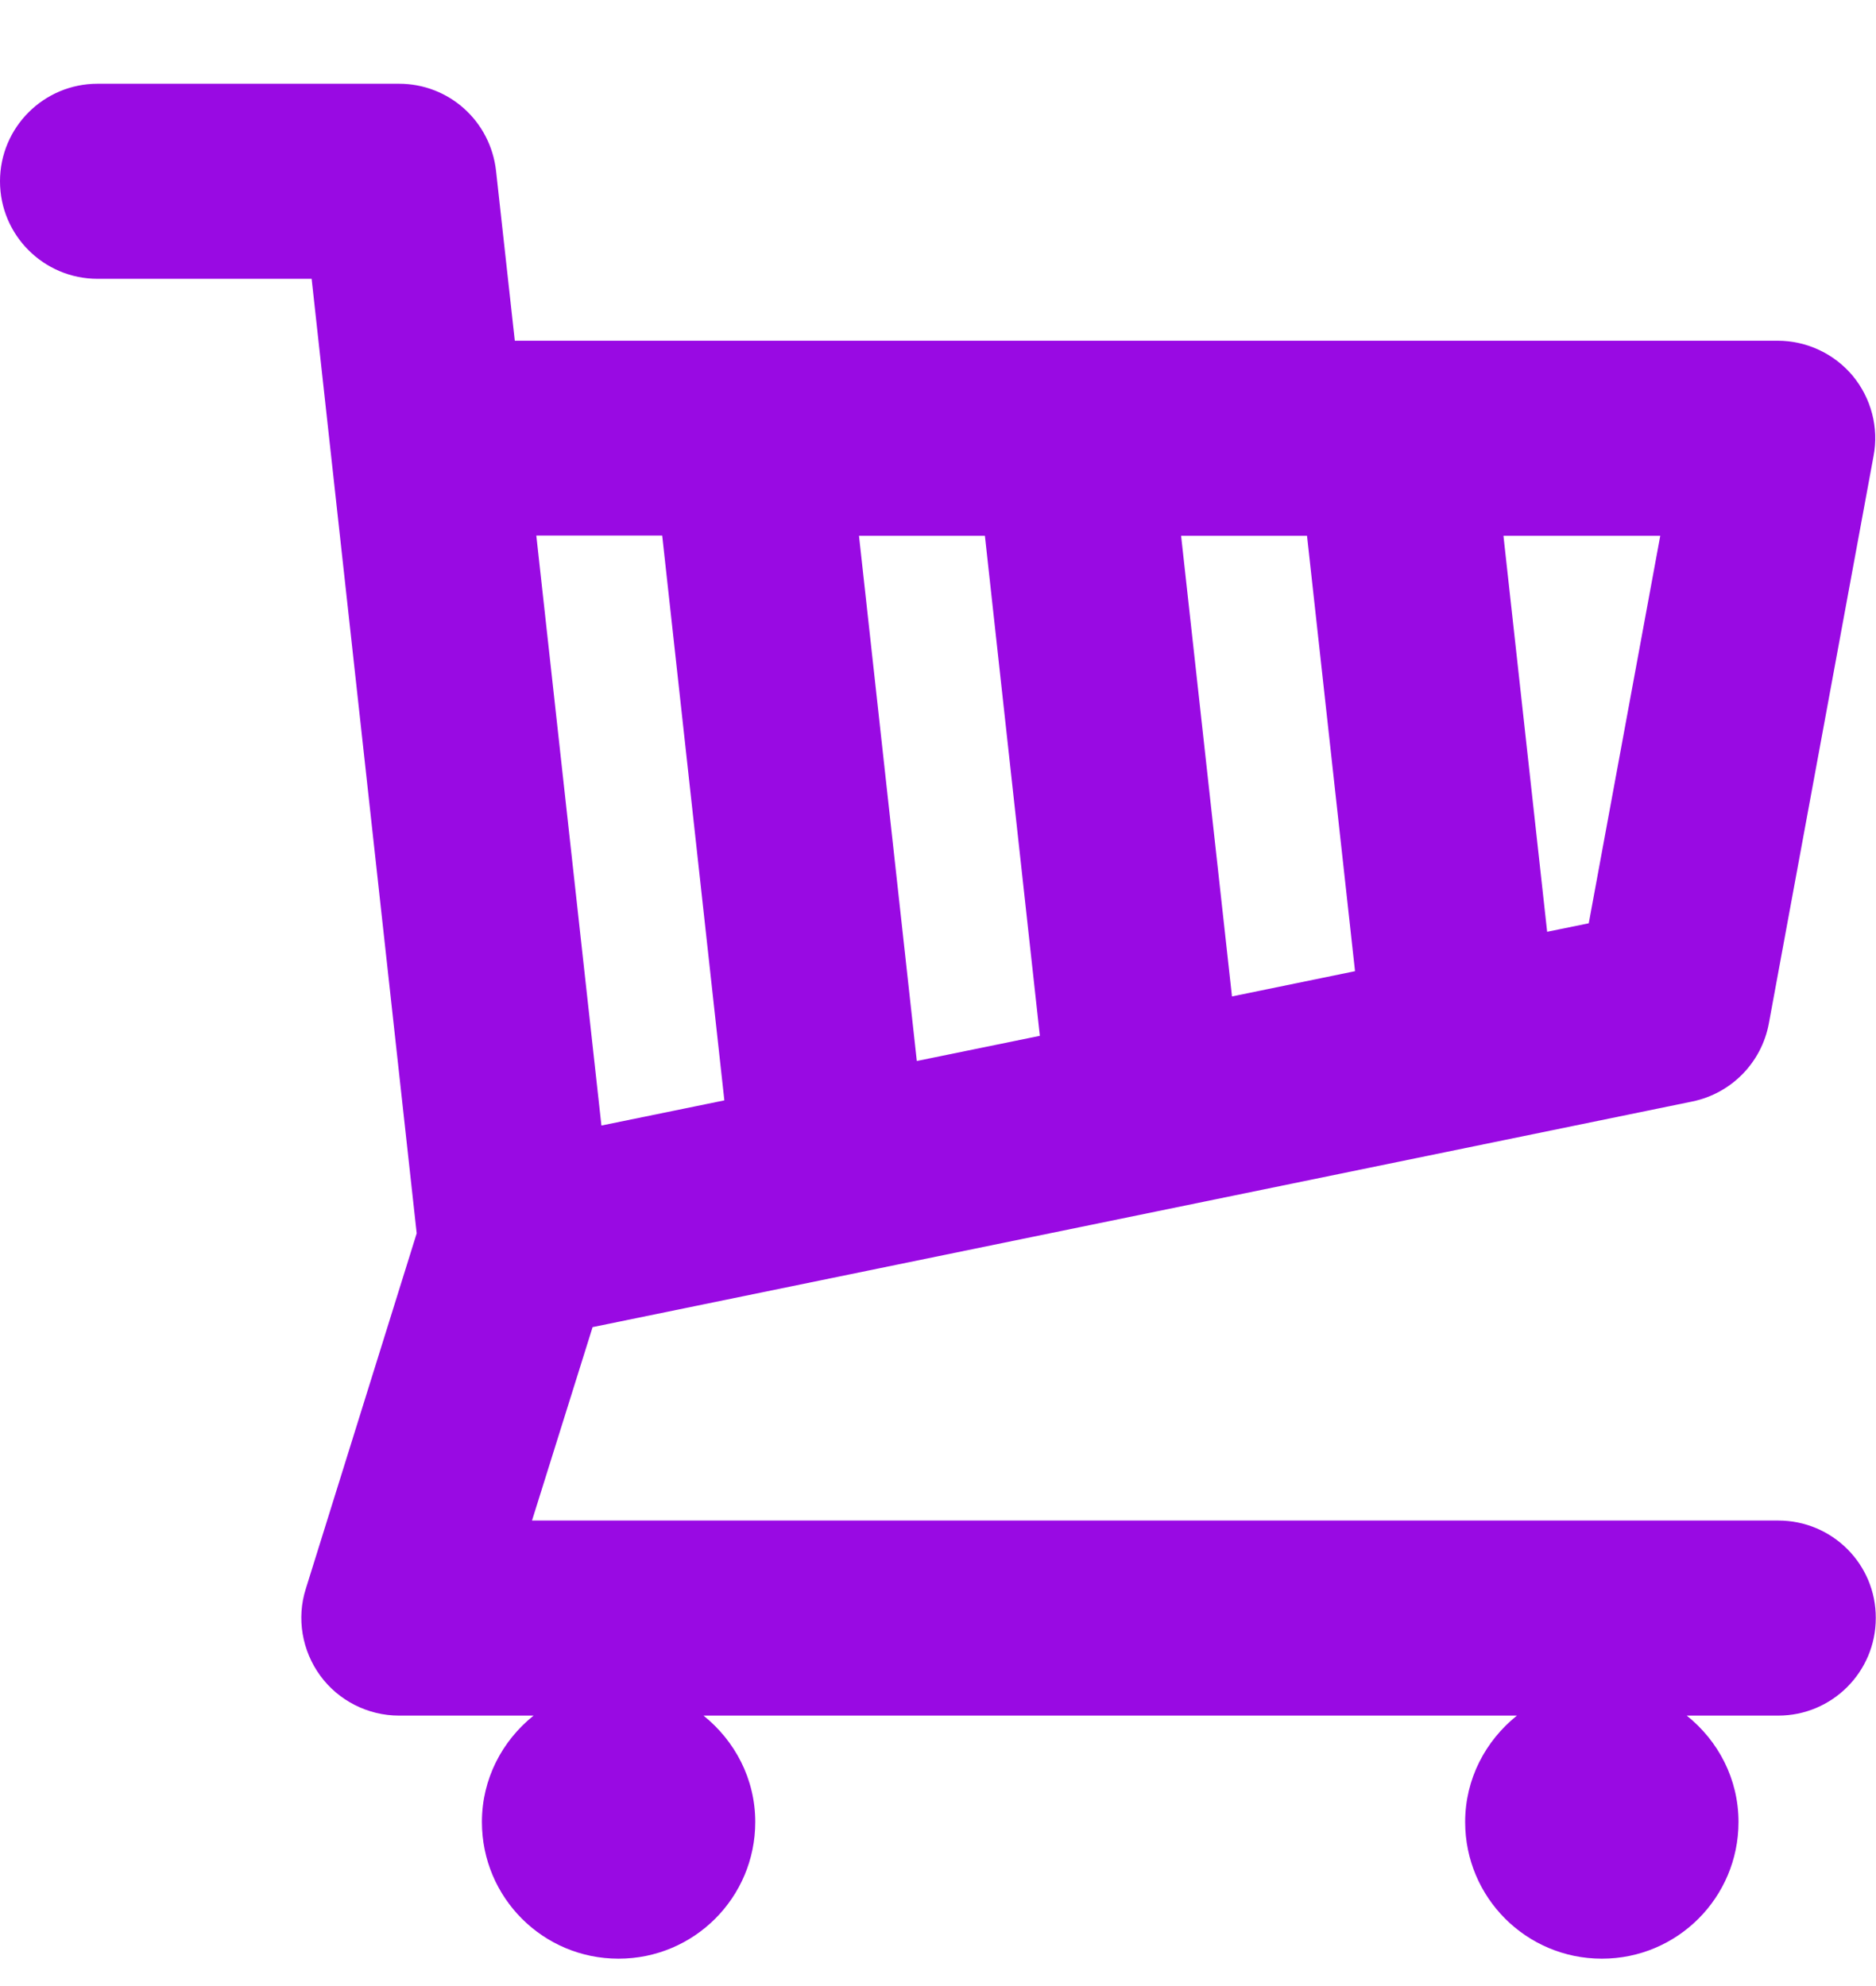 <?xml version="1.0" encoding="UTF-8"?>
<svg width="17px" height="18px" viewBox="0 0 17 18" version="1.1" xmlns="http://www.w3.org/2000/svg" xmlns:xlink="http://www.w3.org/1999/xlink">
    <!-- Generator: Sketch 44.1 (41455) - http://www.bohemiancoding.com/sketch -->
    <title>ico_buy purple</title>
    <desc>Created with Sketch.</desc>
    <defs></defs>
    <g id="ikoner" stroke="none" stroke-width="1" fill="none" fill-rule="evenodd">
        <g id="MEDIA-ICONS" transform="translate(-754, -899)" fill="#990AE3">
            <g id="ico_buy-purple" transform="translate(754, 899.759)">
                <g id="Layer_1">
                    <path d="M16.114,13.022 L4.821,13.022 L5.37,11.269 L15.336,9.224 C15.689,9.151 15.963,8.872 16.029,8.517 L16.978,3.373 C17.027,3.116 16.956,2.849 16.789,2.647 C16.621,2.446 16.371,2.329 16.109,2.329 L4.665,2.329 L4.495,0.789 C4.444,0.338 4.068,0 3.616,0 L0.884,0 C0.396,0 0,0.396 0,0.884 C0,1.372 0.396,1.768 0.884,1.768 L2.824,1.768 L3.776,10.419 L2.771,13.641 C2.686,13.908 2.737,14.202 2.902,14.428 C3.067,14.654 3.334,14.79 3.616,14.79 L4.835,14.79 C4.551,15.018 4.367,15.363 4.367,15.754 C4.367,16.439 4.92,16.993 5.605,16.993 C6.29,16.993 6.844,16.439 6.844,15.754 C6.844,15.363 6.659,15.018 6.375,14.79 L13.746,14.79 C13.462,15.018 13.277,15.363 13.277,15.754 C13.277,16.439 13.831,16.993 14.516,16.993 C15.2,16.993 15.754,16.439 15.754,15.754 C15.754,15.363 15.57,15.018 15.285,14.79 L16.114,14.79 C16.602,14.79 16.998,14.394 16.998,13.906 C17,13.418 16.604,13.022 16.114,13.022 L16.114,13.022 Z M9.423,8.629 L8.308,8.857 L7.784,4.097 L8.925,4.097 L9.423,8.629 L9.423,8.629 Z M10.703,4.097 L11.844,4.097 L12.279,8.043 L11.164,8.272 L10.703,4.097 L10.703,4.097 Z M14.397,7.609 L14.02,7.686 L13.624,4.097 L15.045,4.097 L14.397,7.609 L14.397,7.609 Z M6.001,4.097 L6.564,9.214 L5.45,9.442 L4.86,4.095 L6.001,4.095 L6.001,4.097 Z" id="Shape"></path>
                </g>
            </g>
        </g>
    </g>
</svg>